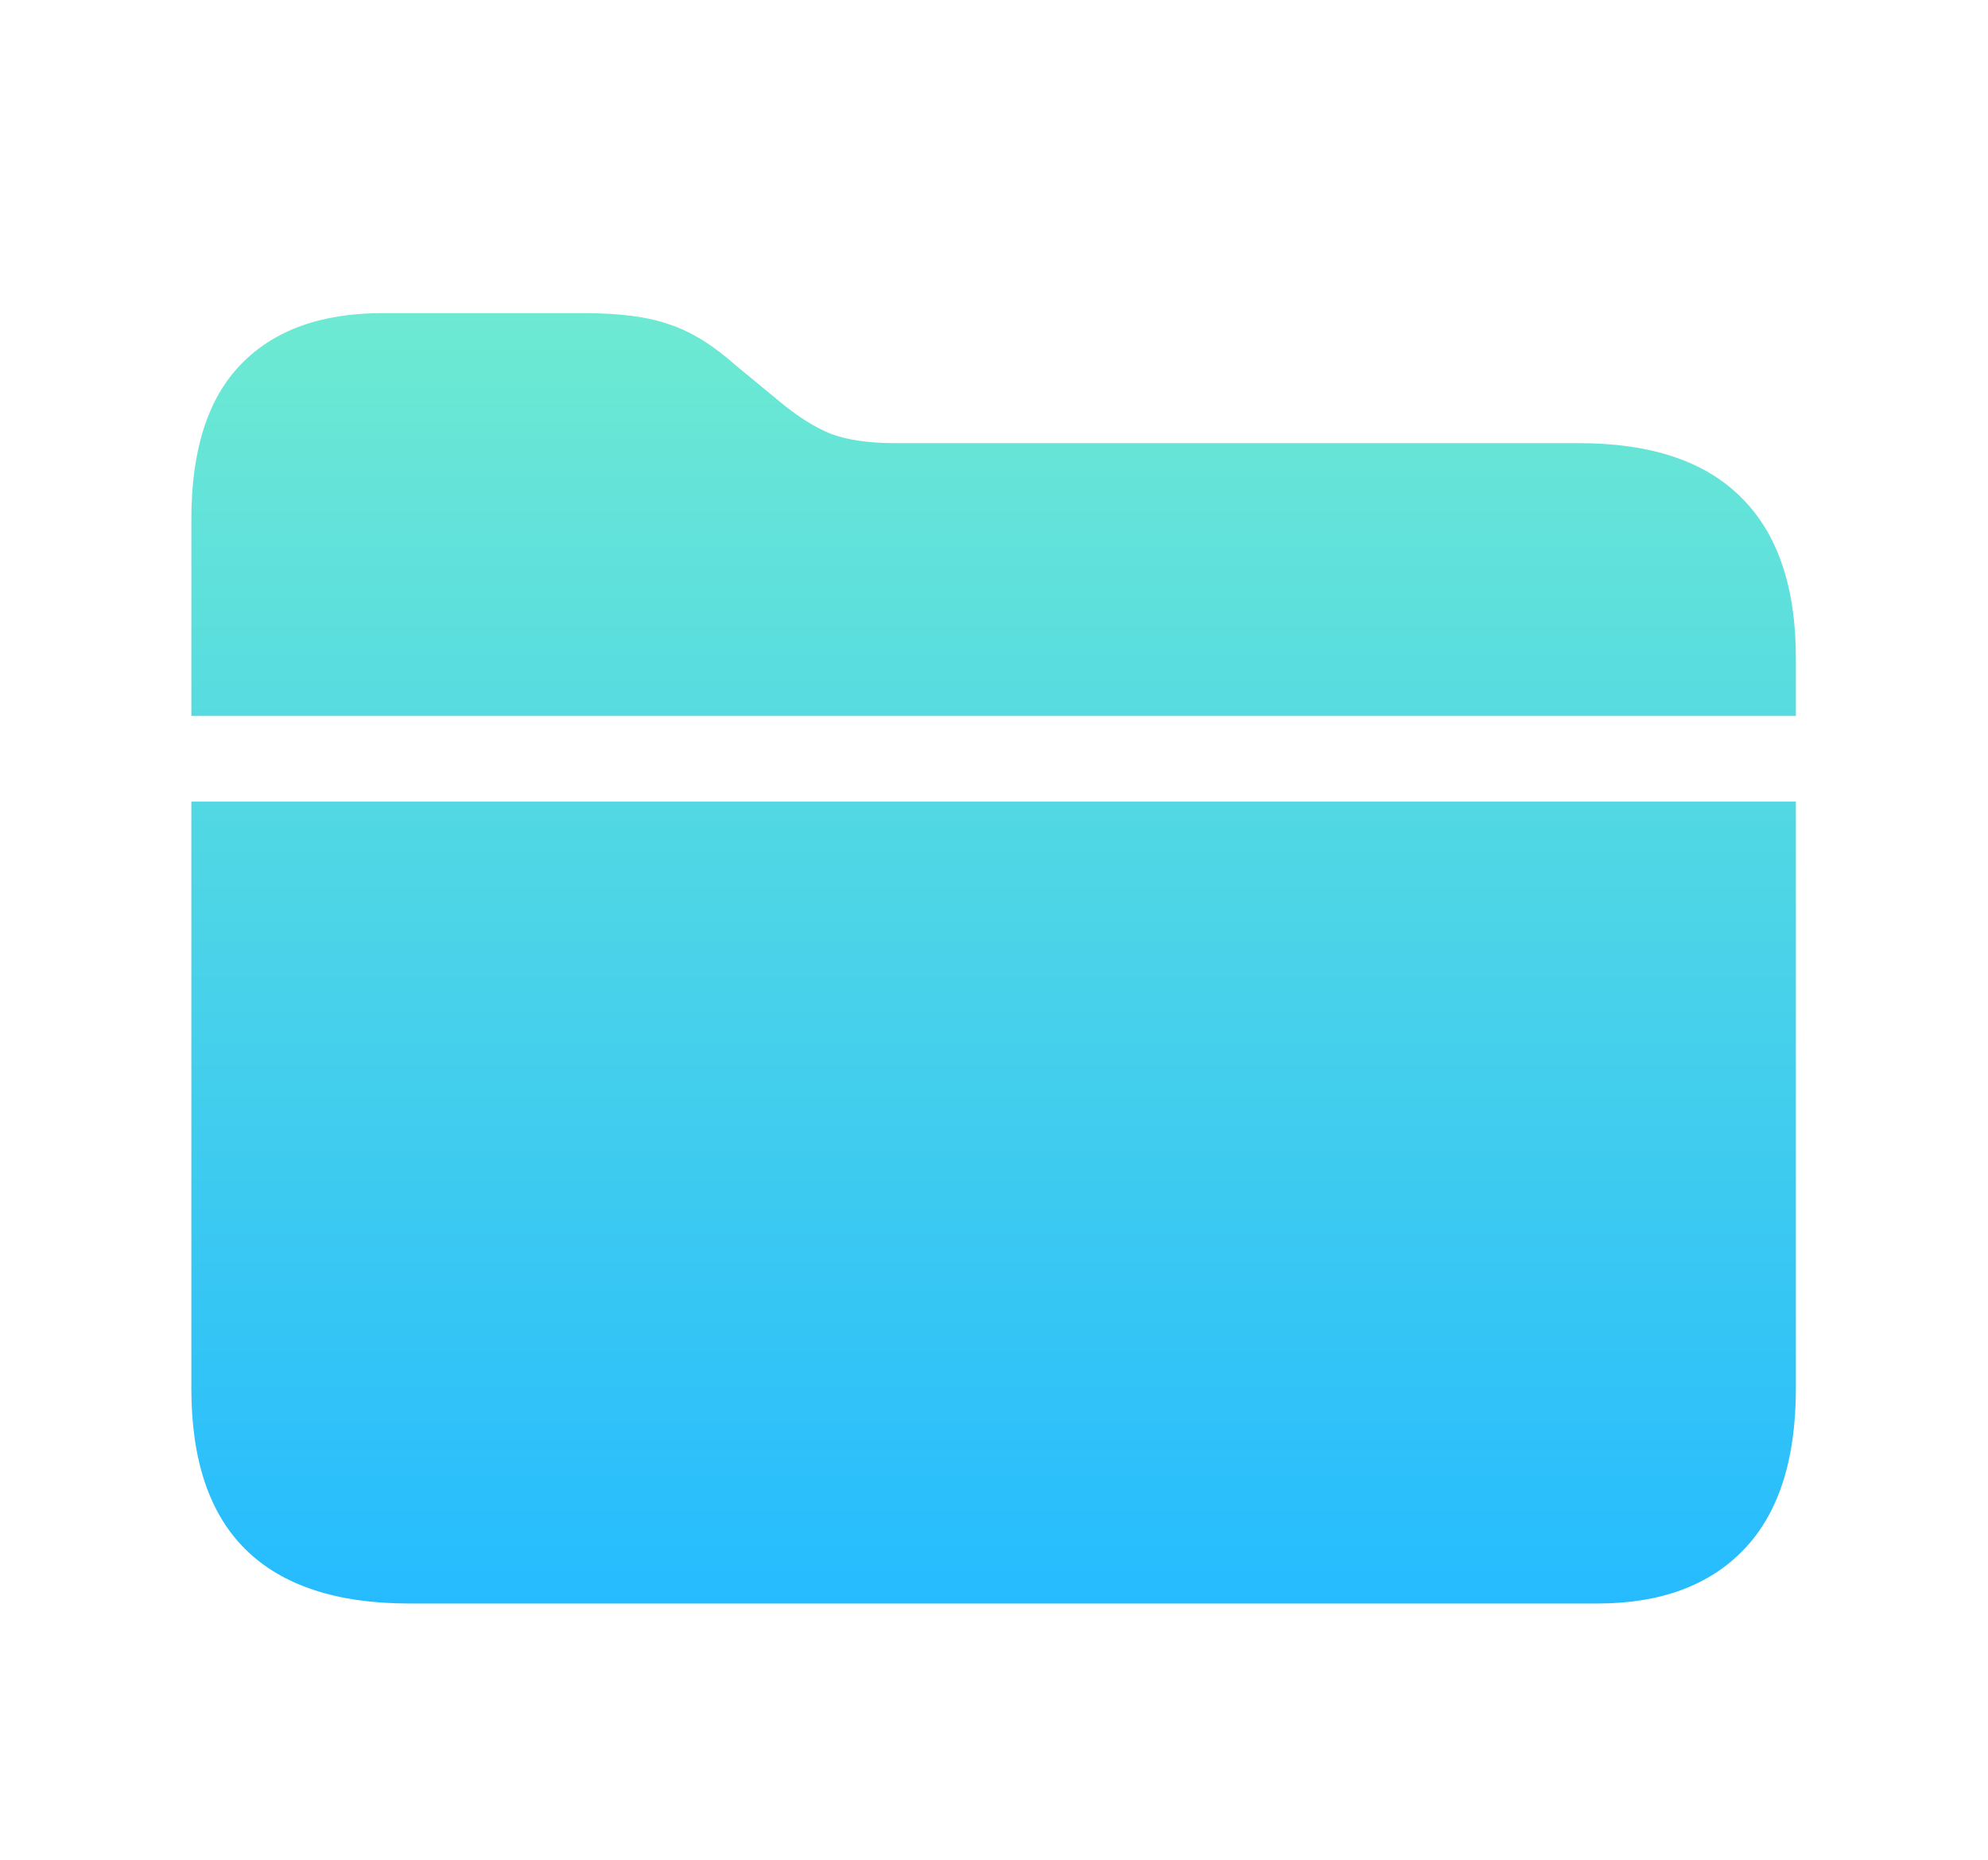 <svg width="31" height="29" viewBox="0 0 31 29" fill="none" xmlns="http://www.w3.org/2000/svg">
<defs>
    <linearGradient id="gradient-fill" x1="50%" y1="0%" x2="50%" y2="100%">
       <stop offset="0%" stop-color="#6EEAD2" /> 
      <stop offset="100%" stop-color="#25bbff" /> 
    </linearGradient>
  </defs>
<path d="M2.984 21.652V12.5H28.004V21.652C28.004 22.762 27.734 23.598 27.195 24.16C26.656 24.723 25.895 25.004 24.91 25.004H6.383C5.25 25.004 4.398 24.723 3.828 24.16C3.266 23.605 2.984 22.77 2.984 21.652ZM2.984 11.164V8.094C2.984 7.016 3.242 6.211 3.758 5.68C4.273 5.148 5.008 4.883 5.961 4.883H9.113C9.668 4.883 10.109 4.941 10.438 5.059C10.773 5.168 11.121 5.383 11.48 5.703L12.148 6.254C12.438 6.496 12.711 6.668 12.969 6.77C13.227 6.863 13.555 6.91 13.953 6.91H24.617C25.742 6.91 26.586 7.191 27.148 7.754C27.719 8.316 28.004 9.152 28.004 10.262V11.164H2.984Z" fill="url(#gradient-fill)"/>
</svg>
